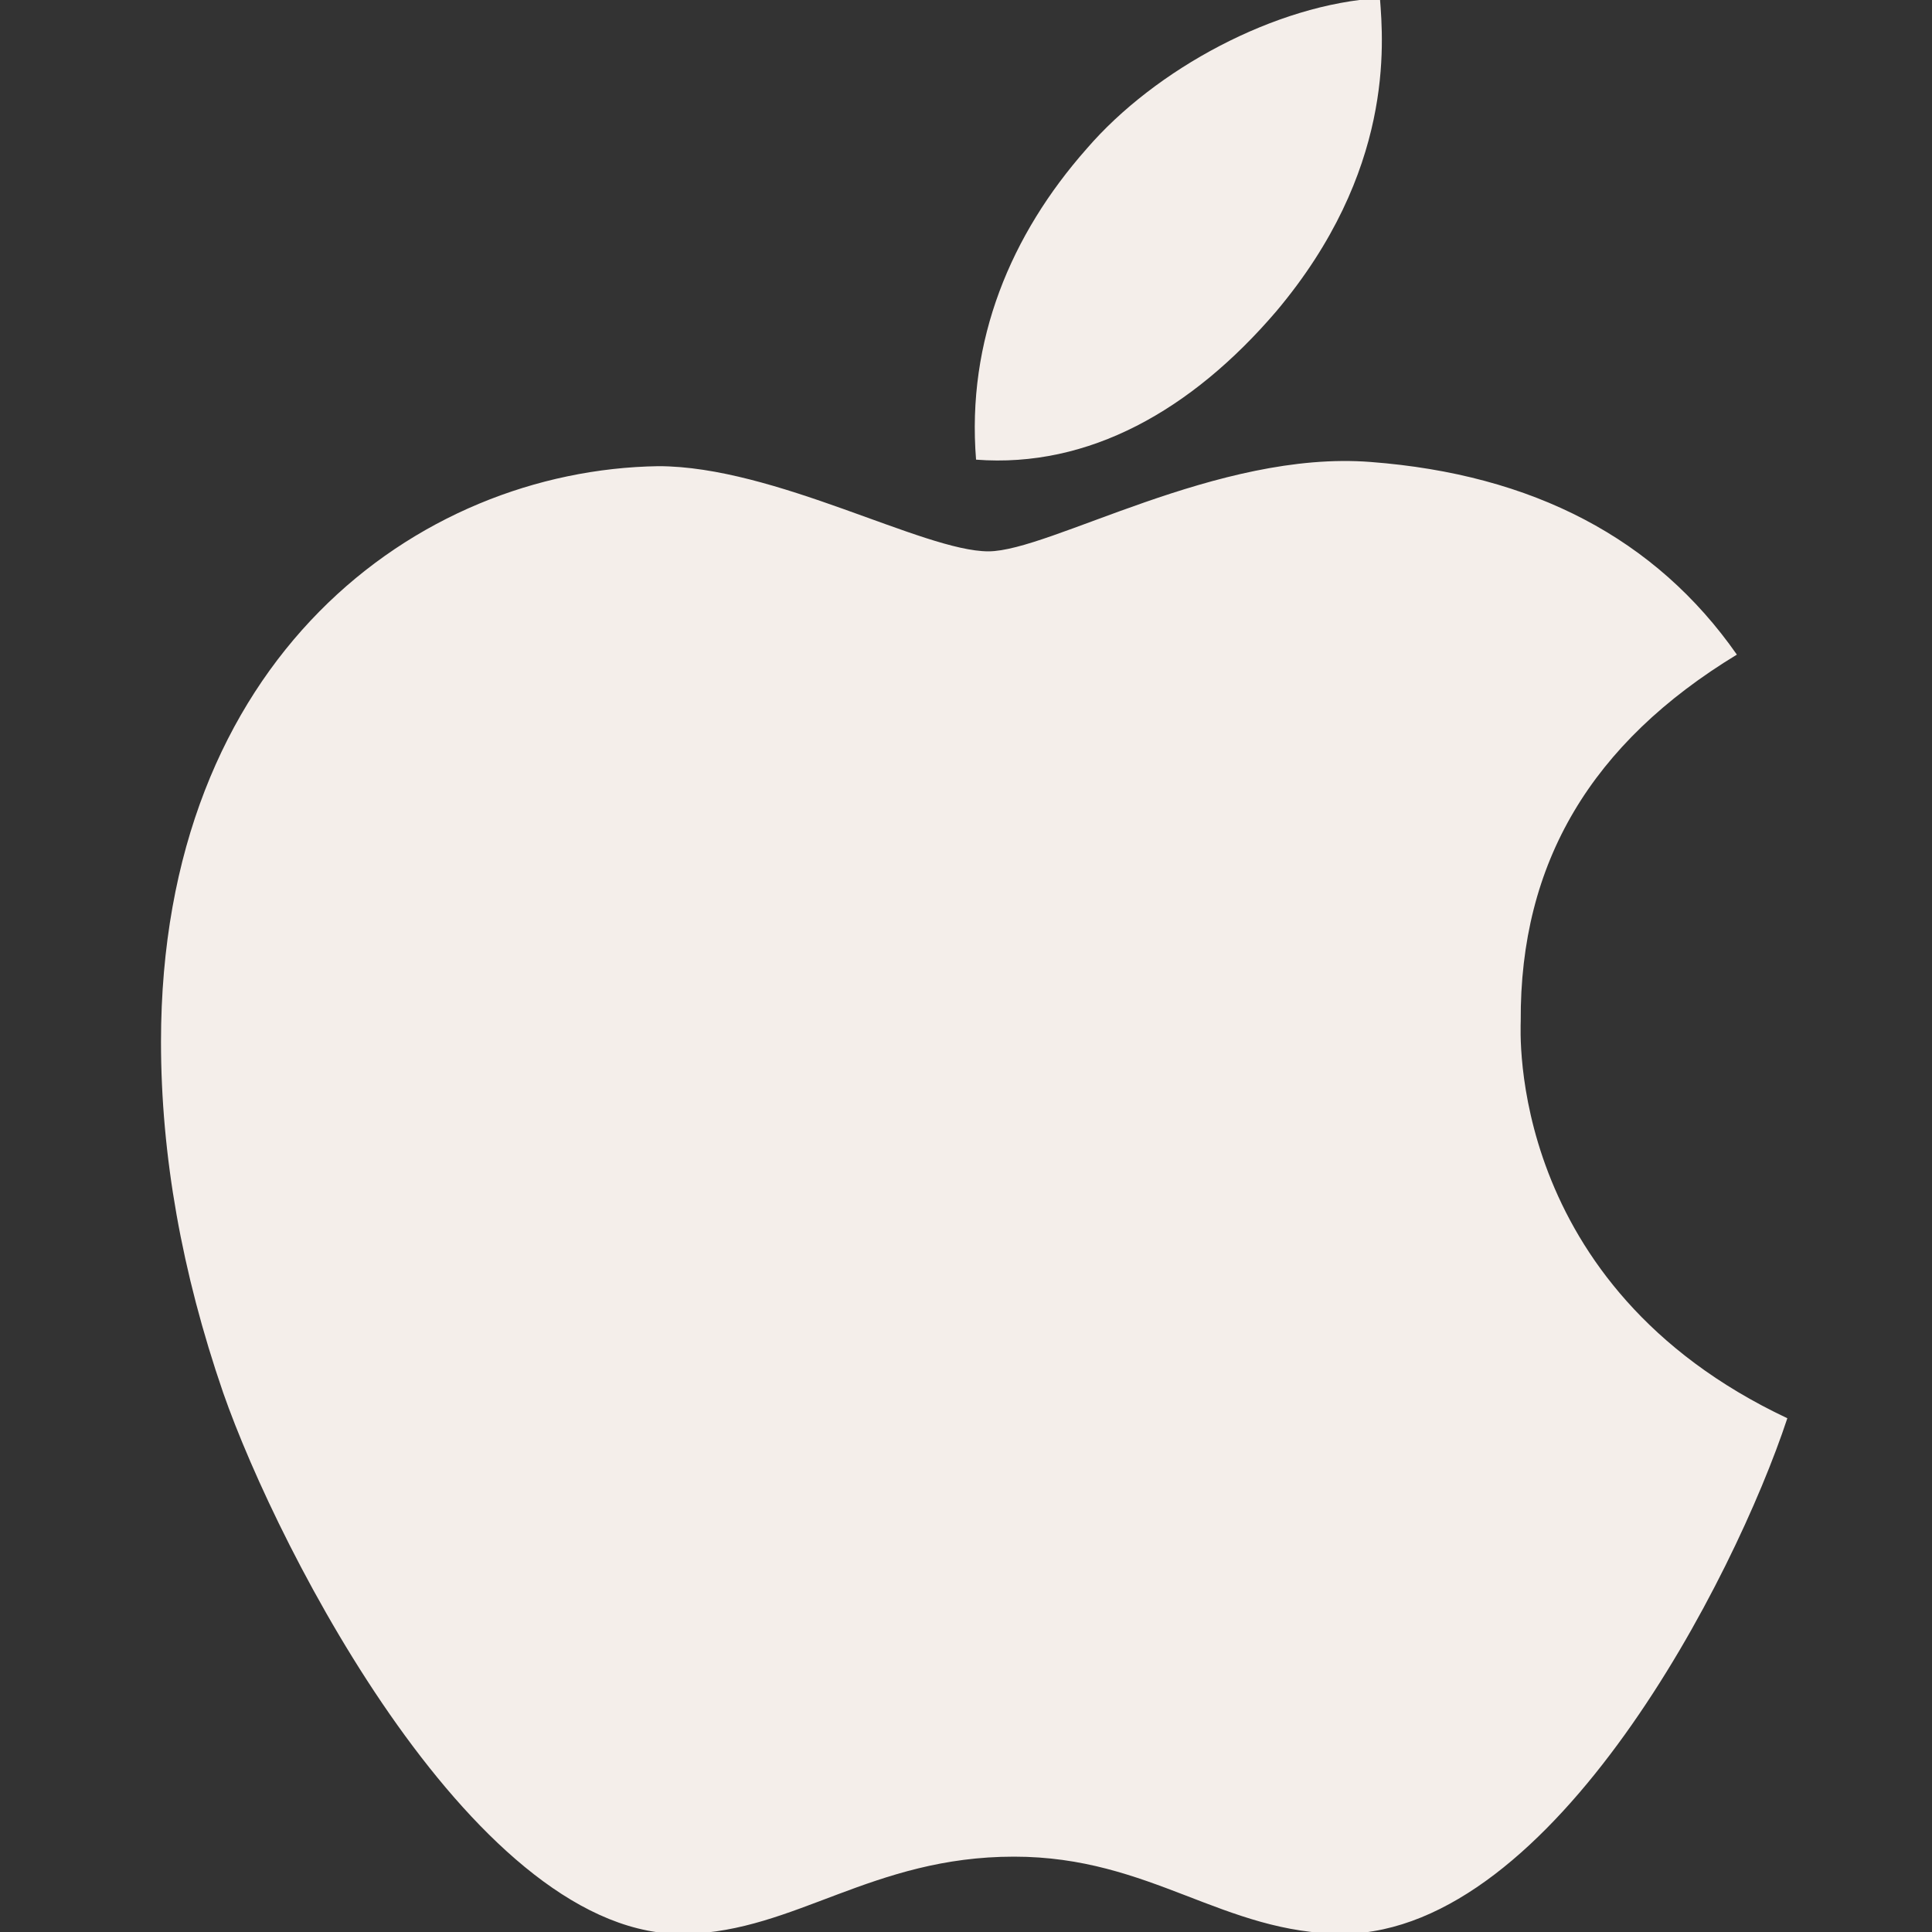 <svg viewBox="0 0 24 24" fill="none" xmlns="http://www.w3.org/2000/svg">
<rect x="0" y="0" width="24" height="24" fill="#333333" stroke="none"/>
<g clip-path="url(#clip0_345_20)">
<path d="M18.891 12.685C18.879 10.713 19.772 9.228 21.576 8.132C20.567 6.687 19.041 5.893 17.029 5.739C15.125 5.589 13.041 6.849 12.278 6.849C11.472 6.849 9.627 5.791 8.177 5.791C5.182 5.838 2 8.179 2 12.942C2 14.35 2.257 15.803 2.772 17.3C3.46 19.272 5.939 24.101 8.526 24.023C9.879 23.991 10.836 23.064 12.596 23.064C14.304 23.064 15.188 24.023 16.697 24.023C19.307 23.986 21.55 19.595 22.203 17.618C18.703 15.968 18.891 12.786 18.891 12.685ZM15.853 3.869C17.319 2.129 17.186 0.545 17.142 -0.024C15.847 0.051 14.35 0.858 13.498 1.849C12.558 2.913 12.006 4.228 12.125 5.71C13.524 5.817 14.801 5.098 15.853 3.869Z" fill="#F4EEEA"/>
</g>
<defs>
<clipPath id="clip0_345_20">
<rect width="24" height="24" fill="white"/>
</clipPath>
</defs>
</svg>
